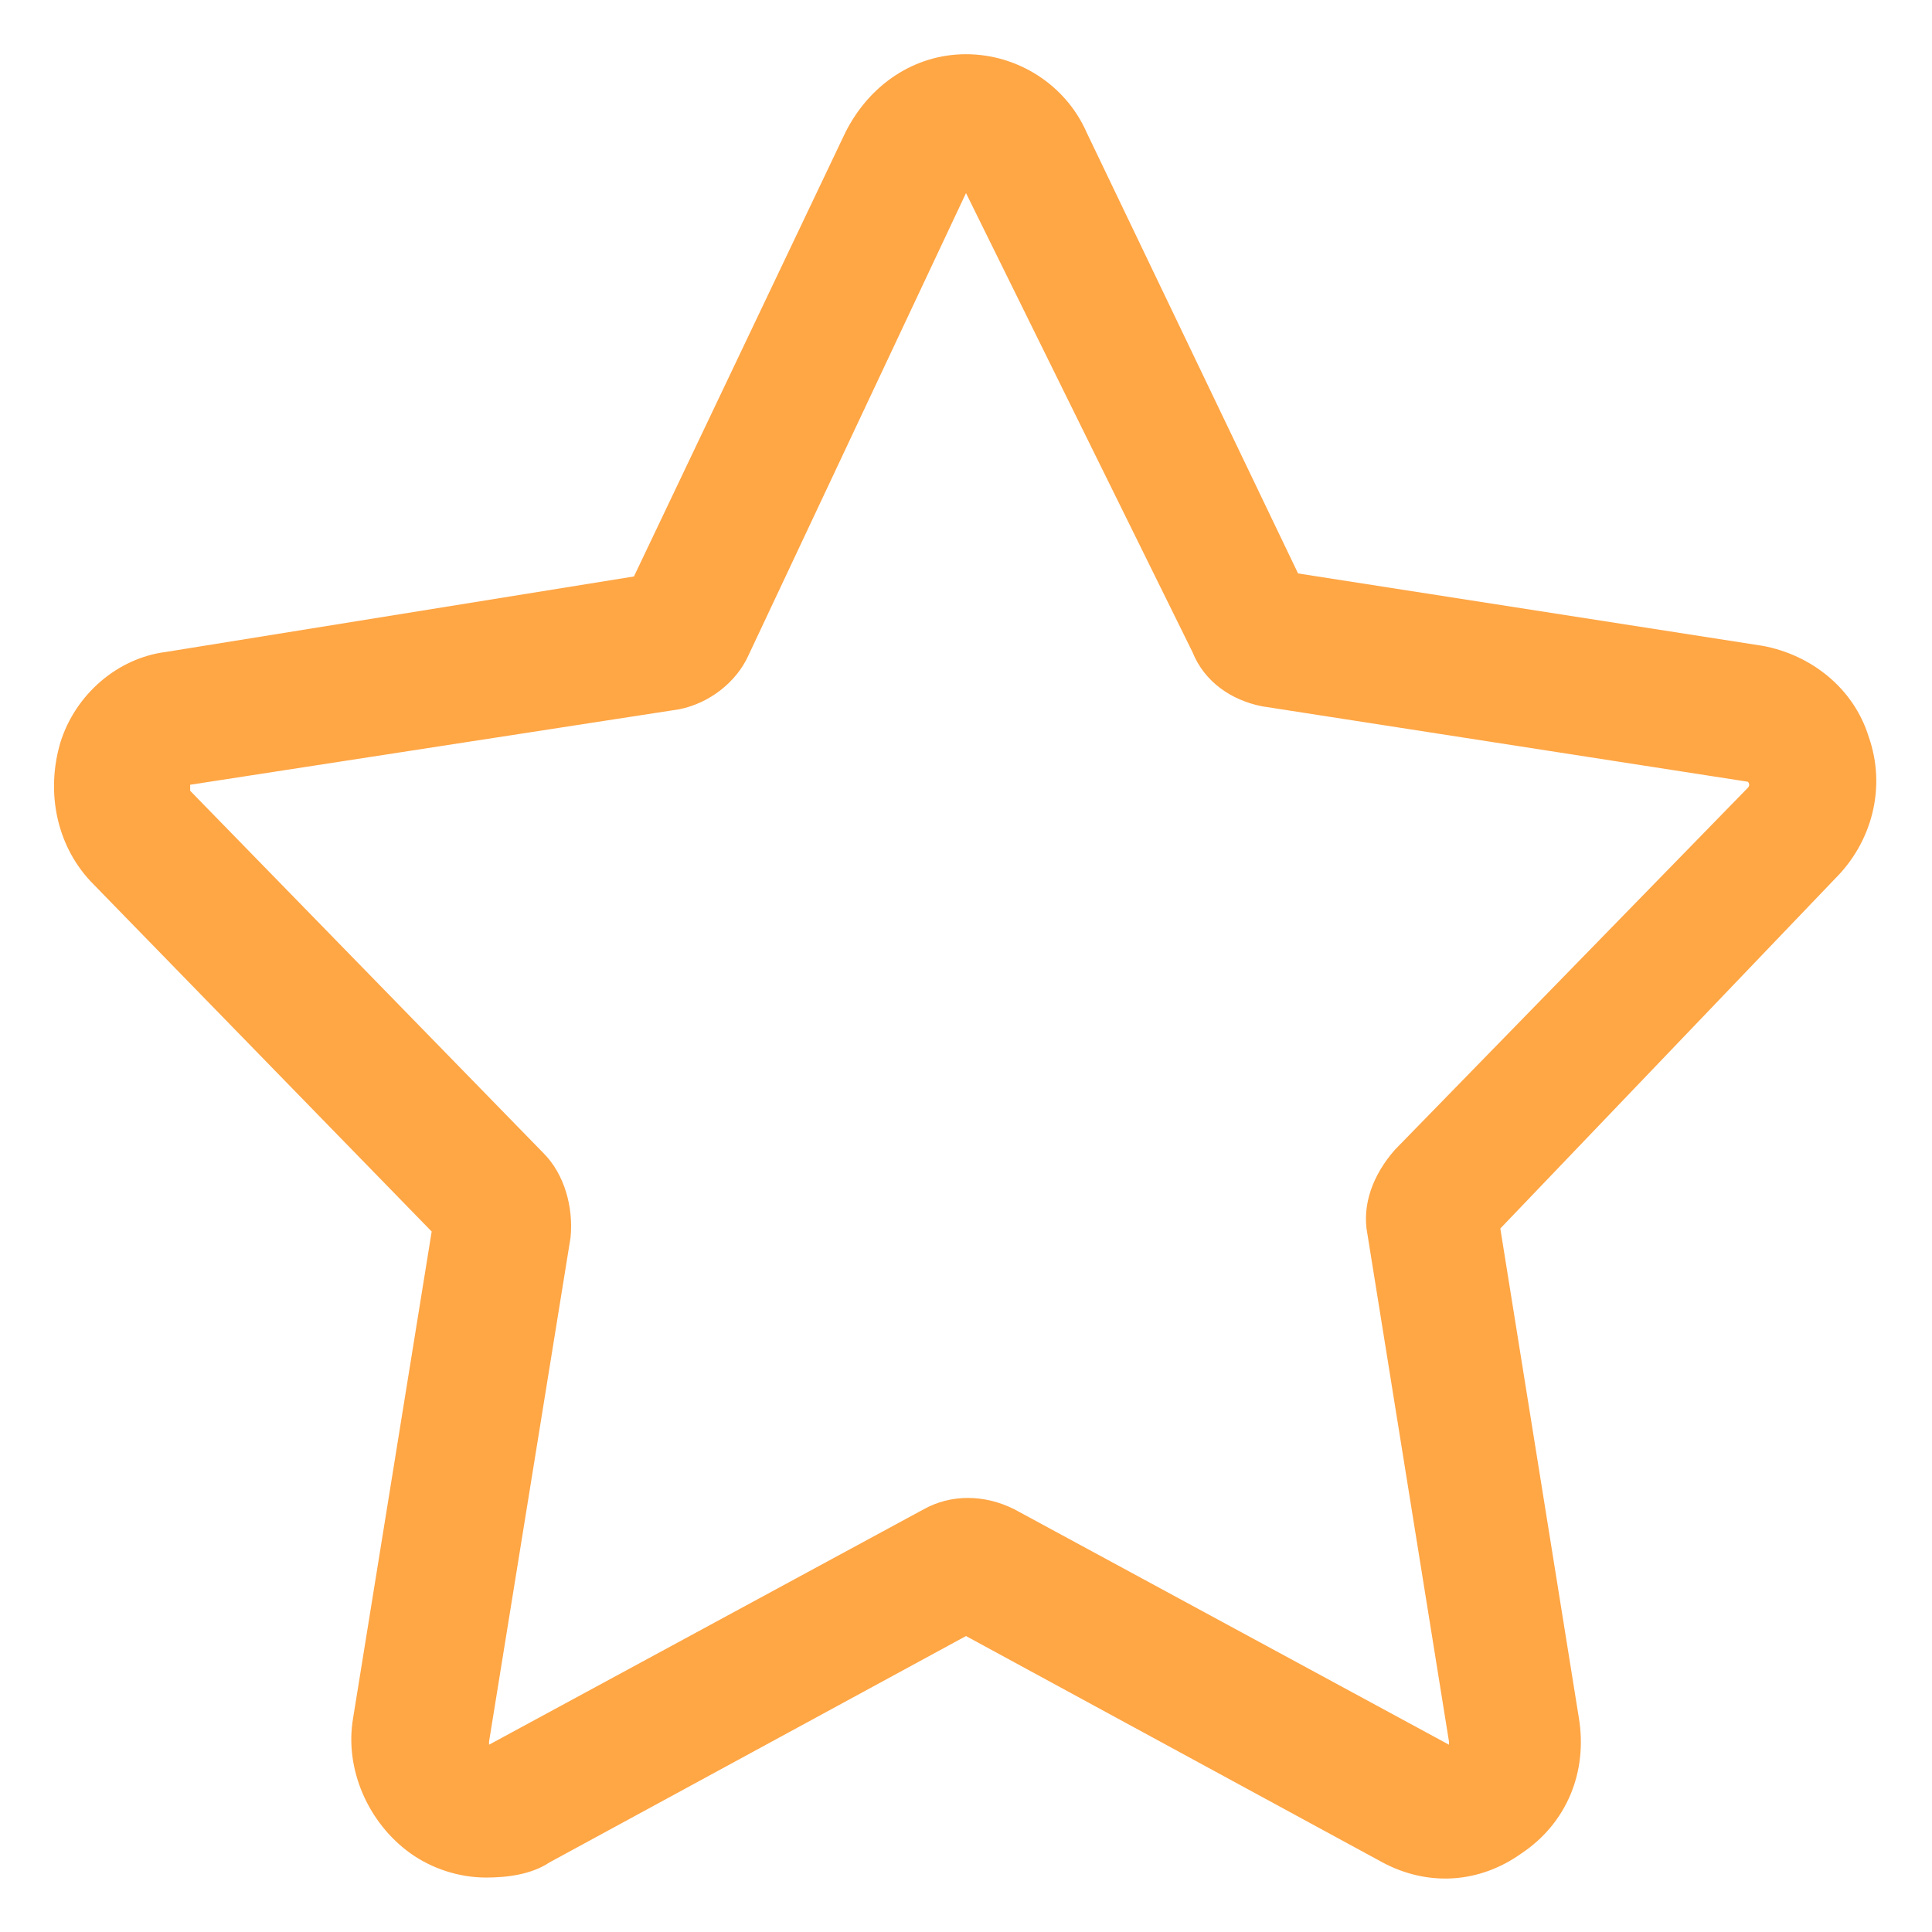 <svg width="16" height="16" viewBox="0 0 16 16" fill="none" xmlns="http://www.w3.org/2000/svg">
<g clip-path="url(#clip0_7044_84047)">
<path d="M4.025 15.549C3.8 15.549 3.575 15.474 3.4 15.349C3.05 15.099 2.85 14.649 2.925 14.224L3.575 10.199L0.775 7.324C0.475 7.024 0.375 6.574 0.5 6.149C0.625 5.749 0.975 5.449 1.375 5.399L5.25 4.774L7 1.099C7.2 0.699 7.575 0.449 8 0.449C8.425 0.449 8.825 0.699 9 1.099L10.75 4.749L14.6 5.349C15 5.424 15.35 5.699 15.475 6.099C15.625 6.524 15.5 6.974 15.2 7.274L12.425 10.174L13.075 14.224C13.15 14.674 12.975 15.099 12.6 15.349C12.25 15.599 11.825 15.624 11.45 15.424L8 13.549L4.55 15.424C4.4 15.524 4.2 15.549 4.025 15.549ZM1.575 6.499C1.575 6.499 1.575 6.524 1.575 6.549L4.5 9.549C4.675 9.724 4.75 9.999 4.725 10.249L4.05 14.424C4.05 14.424 4.05 14.424 4.05 14.449L7.65 12.499C7.875 12.374 8.15 12.374 8.4 12.499L12 14.449C12 14.449 12 14.449 12 14.424L11.325 10.224C11.275 9.974 11.375 9.724 11.55 9.524L14.475 6.524C14.5 6.499 14.475 6.474 14.475 6.474L10.45 5.849C10.2 5.799 9.975 5.649 9.875 5.399L8 1.599L6.2 5.424C6.1 5.649 5.875 5.824 5.625 5.874L1.575 6.499Z" fill="#FFA645"/>
</g>
<defs>
<clipPath id="clip0_7044_84047">
<rect width="16" height="16" fill="white"/>
</clipPath>
</defs>
</svg>
